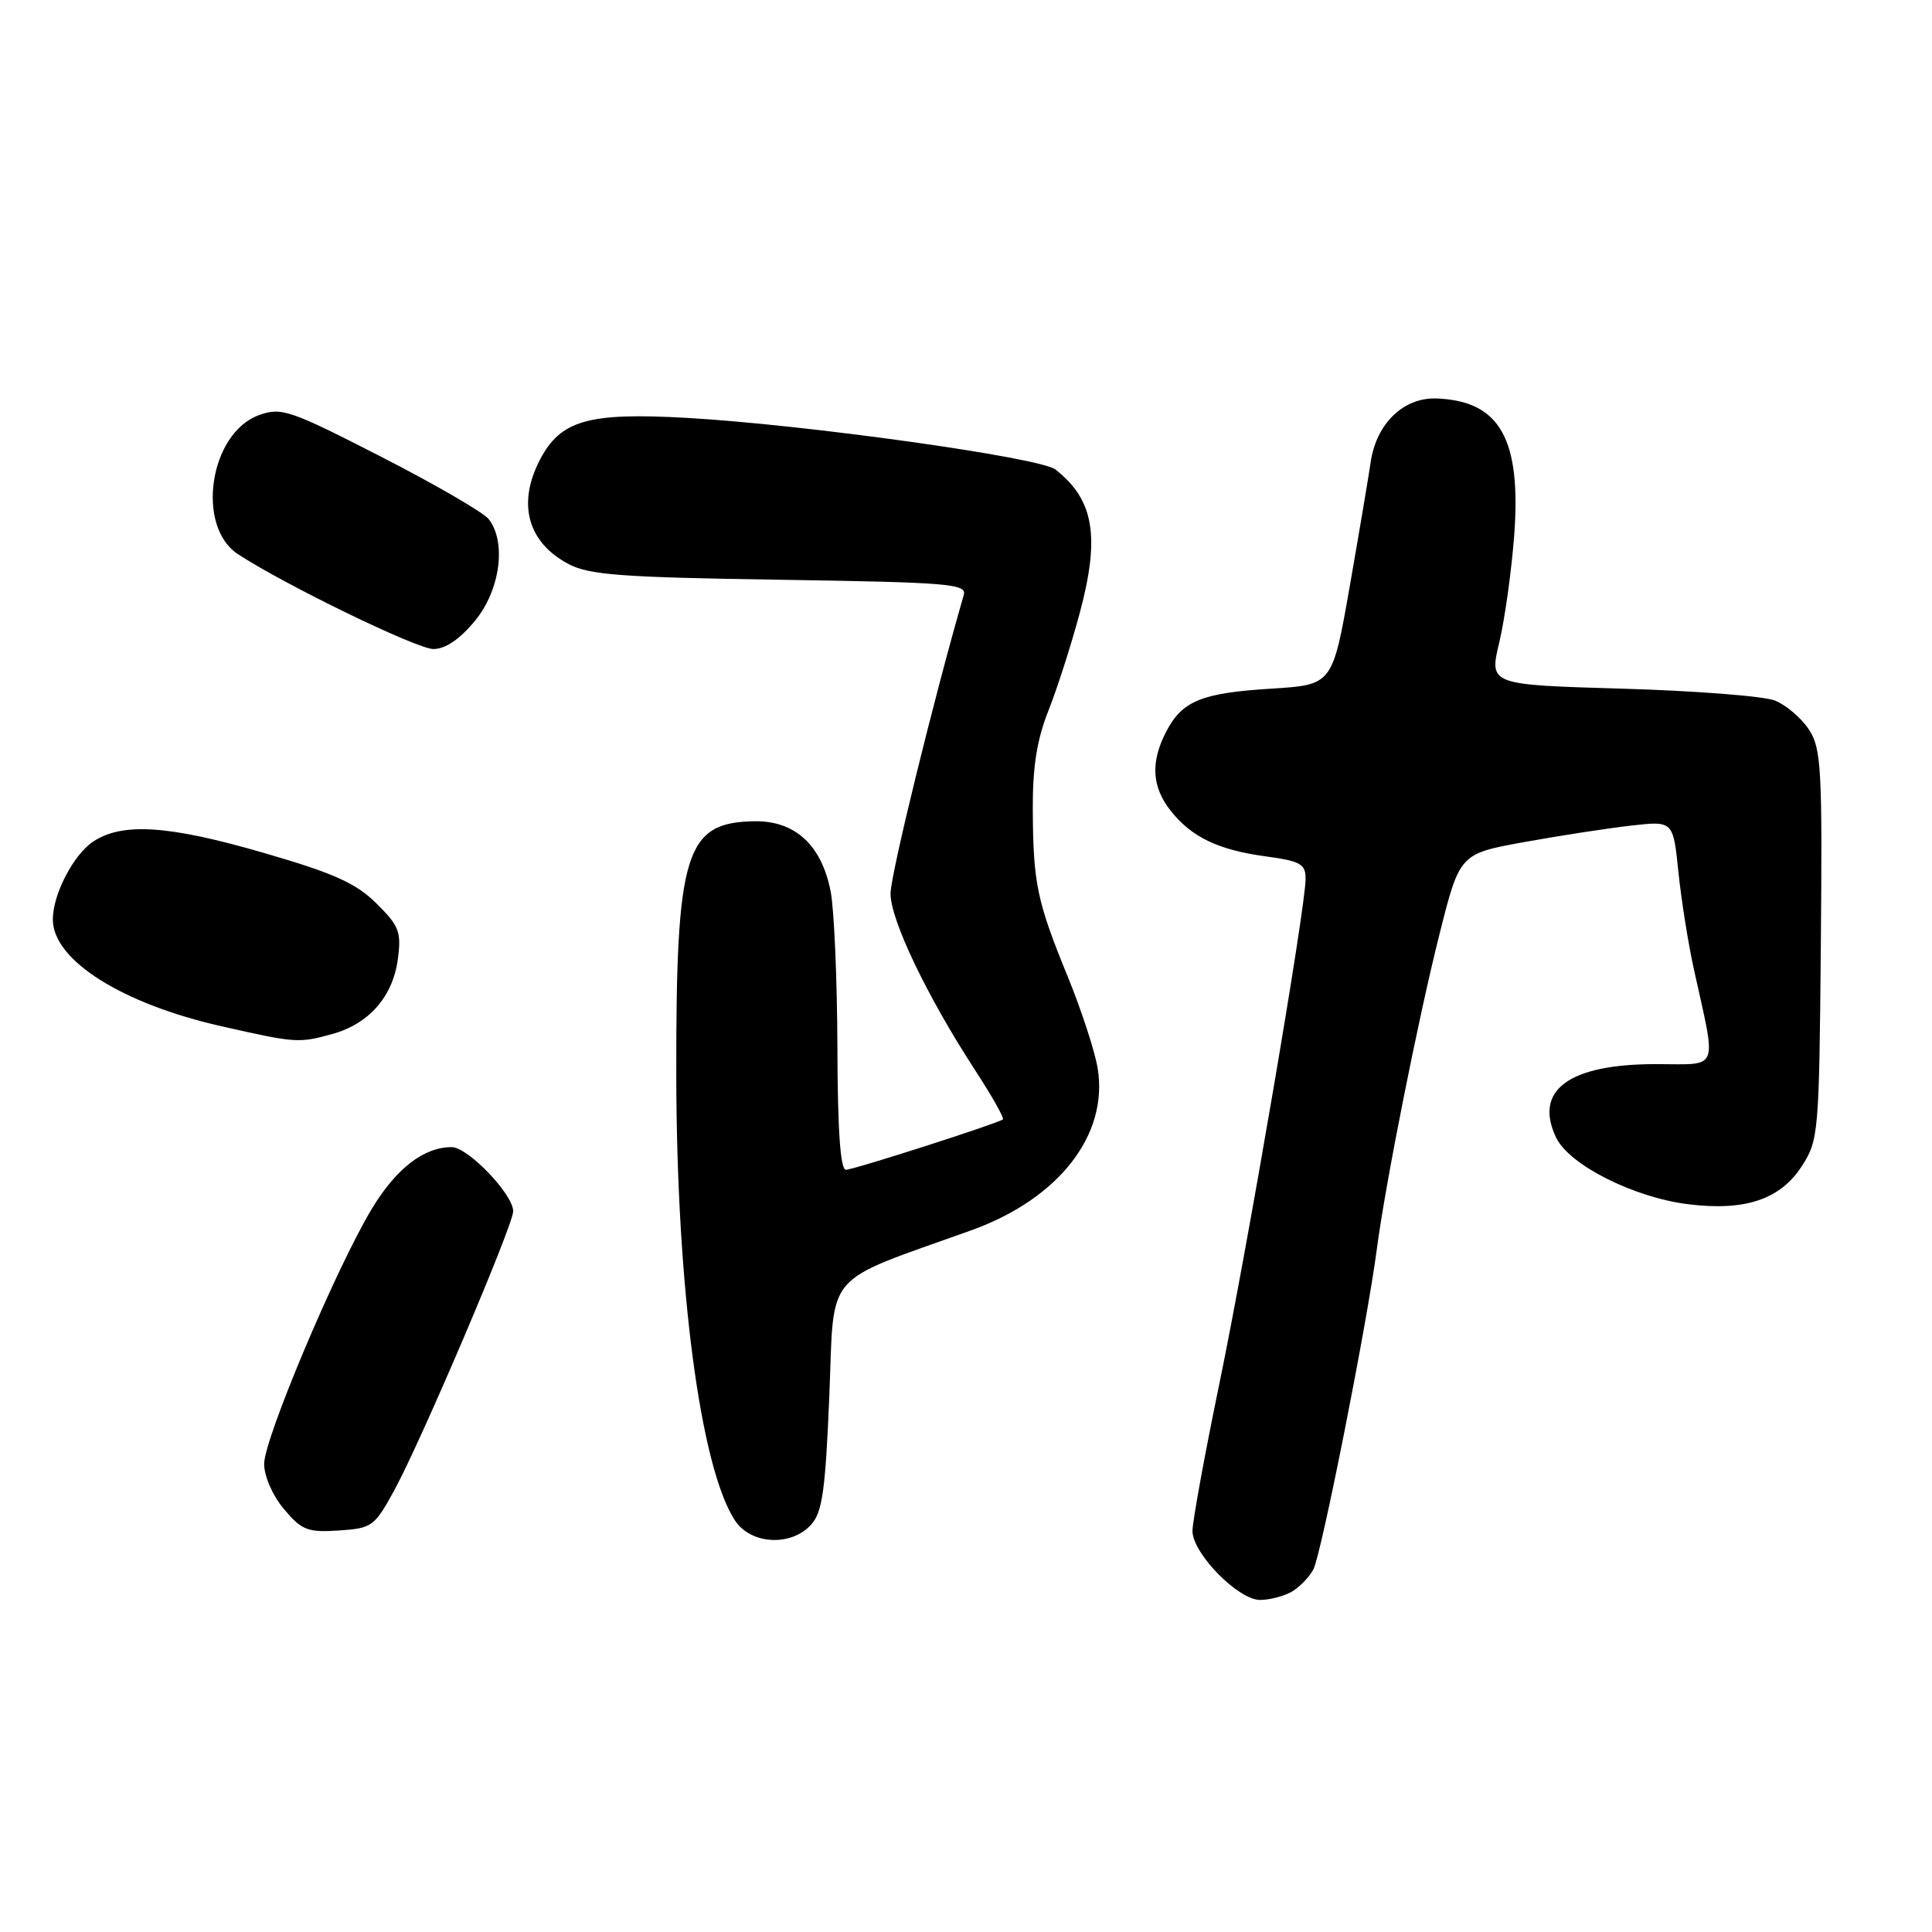 <?xml version="1.0" encoding="UTF-8" standalone="no"?>
<!DOCTYPE svg PUBLIC "-//W3C//DTD SVG 1.1//EN" "http://www.w3.org/Graphics/SVG/1.1/DTD/svg11.dtd" >
<svg xmlns="http://www.w3.org/2000/svg" xmlns:xlink="http://www.w3.org/1999/xlink" version="1.1" viewBox="0 0 256 256">
 <g >
 <path fill="currentColor"
d=" M 171.04 210.98 C 172.09 210.41 173.44 209.05 174.03 207.95 C 175.08 205.98 181.15 175.36 182.44 165.50 C 183.56 156.92 187.92 134.97 190.73 123.82 C 193.42 113.13 193.42 113.13 201.96 111.58 C 206.66 110.73 213.02 109.75 216.10 109.40 C 221.70 108.76 221.70 108.76 222.39 115.48 C 222.77 119.18 223.69 124.97 224.43 128.35 C 227.48 142.19 227.95 141.00 219.43 141.00 C 207.89 141.00 203.20 144.45 206.19 150.73 C 207.90 154.34 216.44 158.66 223.65 159.56 C 231.23 160.51 235.91 158.94 238.77 154.49 C 240.97 151.07 241.05 150.09 241.27 125.20 C 241.48 101.85 241.33 99.19 239.70 96.68 C 238.71 95.16 236.68 93.43 235.20 92.83 C 233.71 92.24 224.59 91.53 214.91 91.25 C 197.32 90.74 197.32 90.74 198.66 85.12 C 199.40 82.03 200.28 75.65 200.64 70.94 C 201.59 58.14 198.74 53.12 190.35 52.80 C 185.97 52.64 182.36 56.13 181.62 61.25 C 181.36 63.04 180.12 70.41 178.86 77.62 C 176.56 90.75 176.56 90.75 168.44 91.25 C 159.16 91.83 156.64 92.87 154.51 96.98 C 152.44 100.99 152.62 104.24 155.09 107.39 C 157.87 110.92 161.40 112.62 167.75 113.48 C 172.32 114.10 173.00 114.48 173.00 116.45 C 173.00 120.28 165.26 165.56 161.54 183.50 C 159.61 192.85 158.02 201.56 158.01 202.85 C 158.00 205.81 164.05 212.00 166.97 212.00 C 168.16 212.00 169.99 211.54 171.04 210.98 Z  M 107.48 202.02 C 108.97 200.38 109.37 197.48 109.89 184.96 C 110.57 168.14 108.85 170.14 128.68 163.03 C 140.27 158.87 146.89 150.40 145.45 141.58 C 145.09 139.34 143.31 133.90 141.52 129.50 C 137.40 119.44 136.91 117.09 136.85 107.38 C 136.82 101.63 137.38 98.06 138.92 94.17 C 140.08 91.24 141.95 85.42 143.07 81.23 C 145.79 71.08 144.96 66.21 139.85 62.21 C 137.80 60.61 106.61 56.25 90.97 55.37 C 77.91 54.63 74.25 55.69 71.52 60.97 C 68.53 66.75 69.91 71.83 75.28 74.71 C 78.02 76.18 82.18 76.50 103.34 76.82 C 125.83 77.17 128.13 77.36 127.70 78.85 C 123.73 92.58 118.00 115.94 118.00 118.40 C 118.00 121.91 122.83 132.00 129.19 141.78 C 131.44 145.23 133.10 148.18 132.89 148.33 C 132.02 148.93 113.09 155.00 112.09 155.00 C 111.35 155.00 110.99 149.76 110.96 138.75 C 110.93 129.81 110.53 120.54 110.07 118.14 C 108.88 112.00 105.37 108.75 100.00 108.82 C 90.78 108.95 89.57 112.88 89.61 142.50 C 89.65 170.59 92.80 194.46 97.38 201.46 C 99.48 204.67 104.82 204.96 107.48 202.02 Z  M 52.23 197.50 C 55.80 190.96 68.00 162.34 68.00 160.50 C 68.00 158.25 62.00 152.00 59.85 152.00 C 56.15 152.00 52.49 154.83 49.26 160.19 C 44.55 168.00 35.00 190.64 35.00 193.98 C 35.00 195.62 36.13 198.19 37.63 199.97 C 39.98 202.76 40.76 203.07 44.88 202.80 C 49.29 202.51 49.62 202.27 52.23 197.50 Z  M 44.07 137.00 C 48.89 135.66 52.05 132.05 52.71 127.13 C 53.20 123.48 52.90 122.70 49.88 119.71 C 47.16 117.02 44.25 115.71 35.01 113.03 C 22.40 109.36 16.26 108.95 12.38 111.49 C 9.75 113.21 7.00 118.50 7.00 121.83 C 7.00 127.22 16.15 133.01 29.37 135.99 C 39.22 138.22 39.58 138.24 44.07 137.00 Z  M 62.93 82.27 C 66.28 78.21 67.14 71.84 64.75 68.78 C 64.06 67.90 57.65 64.18 50.50 60.52 C 38.40 54.32 37.28 53.94 34.33 55.00 C 27.77 57.36 25.89 69.73 31.53 73.43 C 37.76 77.51 55.25 86.00 57.42 86.00 C 59.01 86.00 60.92 84.71 62.93 82.27 Z "/>
</g>
</svg>